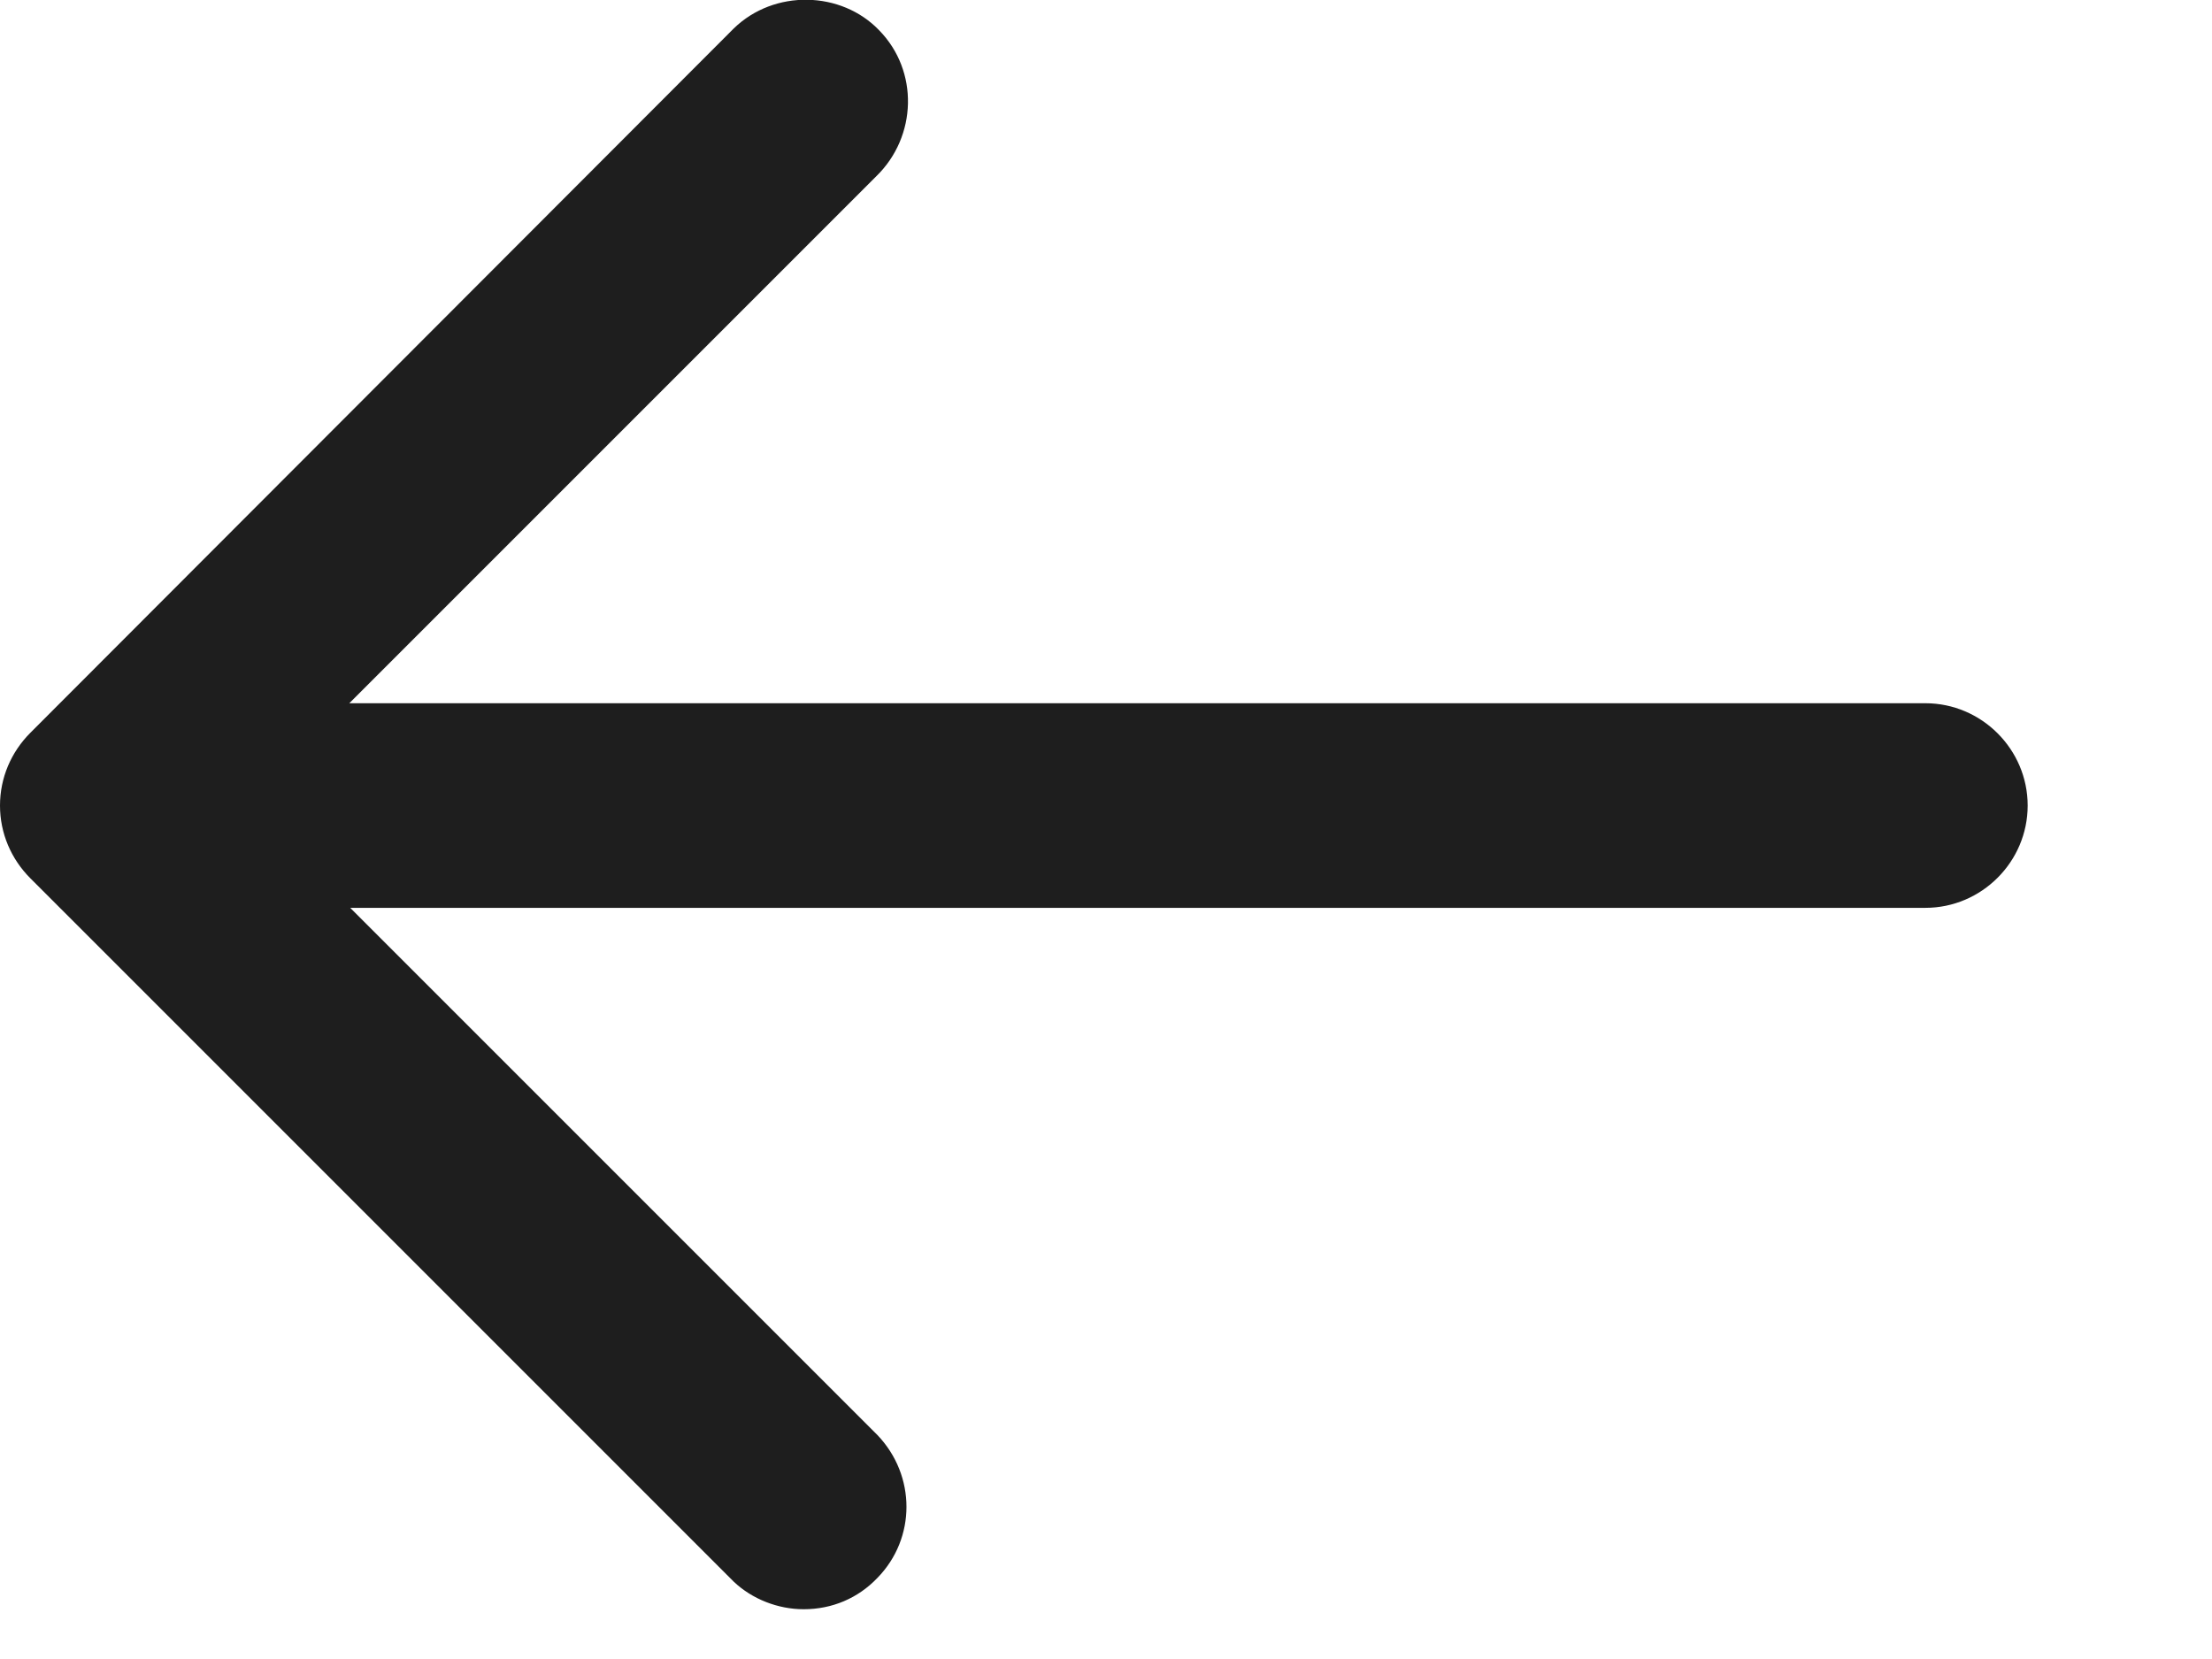 <svg width="24" height="18" viewBox="0 0 24 18" fill="none" xmlns="http://www.w3.org/2000/svg">
<g clip-path="url(#clip0_136_1069)">
<path d="M20.89 7.63H3.79L9.51 1.91C9.95 1.48 9.97 0.77 9.54 0.33C9.13 -0.1 8.4 -0.12 7.96 0.31L0.33 7.95C0.12 8.16 0 8.44 0 8.74C0 9.04 0.12 9.32 0.33 9.53L7.96 17.16C8.16 17.35 8.44 17.46 8.72 17.46C9.03 17.46 9.31 17.34 9.52 17.12C9.94 16.69 9.94 16.01 9.52 15.57L3.8 9.85H20.89C21.5 9.85 22 9.35 22 8.74C22 8.13 21.5 7.63 20.89 7.63Z" fill="#1E1E1E"/>
</g>
<defs>
<clipPath id="clip0_136_1069">
<rect width="24" height="17.46" fill="white"/>
</clipPath>
</defs>
</svg>
